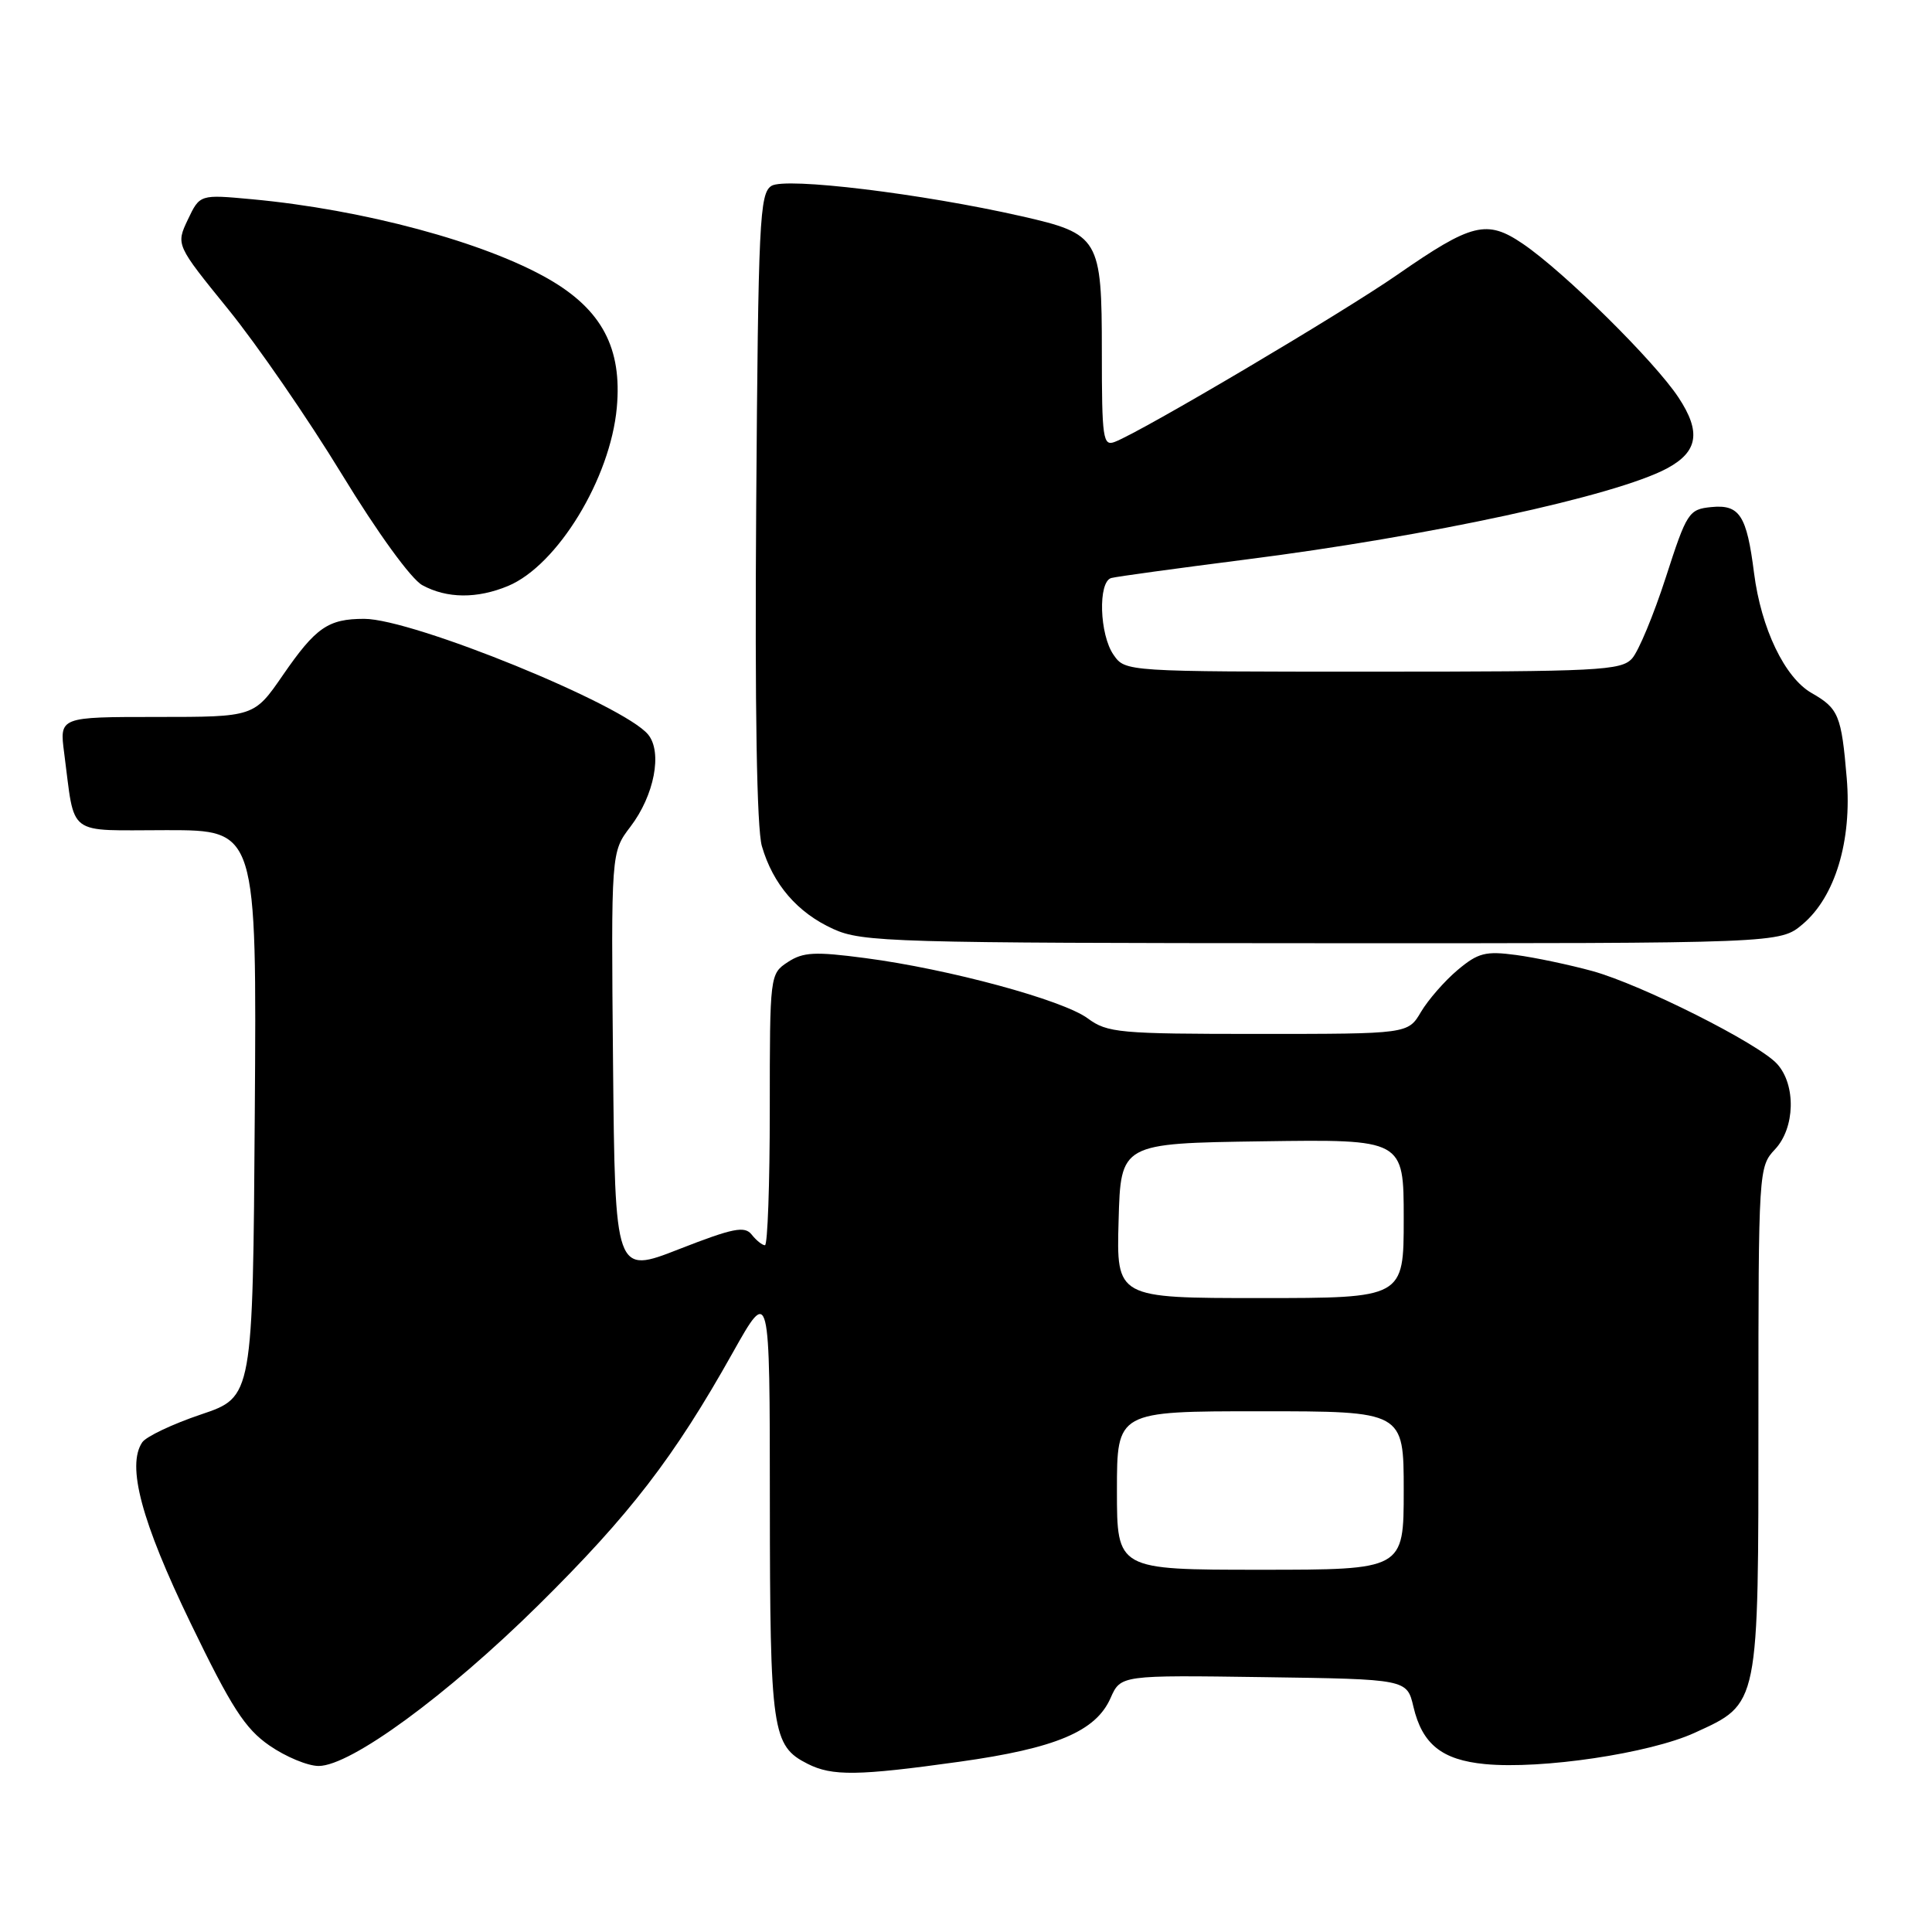 <?xml version="1.0" encoding="UTF-8" standalone="no"?>
<!DOCTYPE svg PUBLIC "-//W3C//DTD SVG 1.1//EN" "http://www.w3.org/Graphics/SVG/1.1/DTD/svg11.dtd" >
<svg xmlns="http://www.w3.org/2000/svg" xmlns:xlink="http://www.w3.org/1999/xlink" version="1.1" viewBox="0 0 256 256">
 <g >
 <path fill="currentColor"
d=" M 127.13 233.44 C 139.89 231.66 145.20 229.42 147.15 225.01 C 148.50 221.96 148.50 221.96 167.46 222.23 C 186.43 222.50 186.43 222.50 187.29 226.17 C 188.46 231.12 191.06 233.20 196.76 233.75 C 204.25 234.47 218.59 232.33 224.54 229.61 C 233.14 225.67 233.00 226.35 233.00 187.86 C 233.00 155.01 233.03 154.60 235.20 152.29 C 237.86 149.46 238.00 143.76 235.48 140.98 C 233.03 138.27 217.49 130.46 211.00 128.67 C 207.97 127.84 203.42 126.88 200.88 126.54 C 196.85 126.00 195.85 126.25 193.13 128.54 C 191.42 129.98 189.24 132.48 188.29 134.08 C 186.57 137.00 186.57 137.00 166.74 137.00 C 148.29 137.00 146.73 136.86 144.13 134.94 C 140.83 132.50 125.72 128.40 114.64 126.95 C 107.98 126.07 106.42 126.15 104.39 127.48 C 102.02 129.04 102.00 129.17 102.00 147.02 C 102.00 156.91 101.71 165.00 101.36 165.00 C 101.01 165.00 100.22 164.37 99.61 163.60 C 98.68 162.41 97.15 162.72 90.00 165.51 C 81.50 168.84 81.50 168.84 81.23 140.87 C 80.97 112.91 80.97 112.91 83.53 109.55 C 86.70 105.40 87.80 99.67 85.88 97.33 C 82.65 93.39 54.69 82.00 48.26 82.00 C 43.48 82.00 41.84 83.14 37.49 89.45 C 33.67 95.00 33.67 95.00 20.77 95.00 C 7.88 95.00 7.88 95.00 8.50 99.75 C 9.99 111.04 8.61 110.00 22.09 110.00 C 34.02 110.00 34.02 110.00 33.76 147.55 C 33.50 185.11 33.50 185.11 26.64 187.42 C 22.87 188.69 19.37 190.35 18.85 191.11 C 16.76 194.20 18.74 201.60 25.24 215.04 C 30.66 226.25 32.46 229.05 35.70 231.29 C 37.85 232.78 40.78 234.00 42.22 234.00 C 46.46 234.00 59.23 224.65 71.38 212.65 C 83.46 200.71 89.32 193.11 97.09 179.24 C 102.00 170.50 102.00 170.50 102.01 199.00 C 102.03 229.47 102.30 231.33 107.02 233.72 C 110.27 235.36 113.67 235.32 127.13 233.44 Z  M 238.85 122.47 C 243.16 118.85 245.41 111.40 244.70 103.09 C 244.00 94.78 243.62 93.87 240.05 91.83 C 236.49 89.80 233.36 83.28 232.42 75.93 C 231.45 68.27 230.51 66.82 226.75 67.19 C 223.77 67.49 223.51 67.89 220.73 76.50 C 219.13 81.45 217.12 86.29 216.26 87.25 C 214.82 88.85 211.87 89.00 181.90 89.00 C 149.15 89.00 149.11 89.00 147.56 86.78 C 145.68 84.10 145.47 77.08 147.25 76.59 C 147.94 76.40 155.93 75.31 165.00 74.15 C 189.30 71.07 214.06 65.71 220.88 62.07 C 225.00 59.86 225.43 57.24 222.41 52.67 C 219.23 47.85 207.23 36.00 201.78 32.30 C 197.01 29.06 195.03 29.55 185.16 36.40 C 177.84 41.48 151.33 57.17 147.72 58.55 C 146.15 59.16 146.00 58.13 146.00 46.61 C 146.00 31.56 145.66 30.99 135.35 28.65 C 122.13 25.65 104.08 23.46 102.22 24.63 C 100.65 25.63 100.47 29.24 100.20 67.11 C 100.01 93.82 100.28 109.78 100.95 112.11 C 102.42 117.18 105.66 120.94 110.42 123.10 C 114.25 124.84 118.27 124.96 175.17 124.98 C 235.85 125.00 235.85 125.00 238.85 122.47 Z  M 67.33 77.64 C 73.87 74.90 80.88 63.40 81.73 54.01 C 82.45 46.14 79.75 41.05 72.74 37.00 C 64.25 32.10 48.19 27.77 33.38 26.40 C 26.48 25.76 26.48 25.76 24.89 29.10 C 23.31 32.44 23.31 32.44 30.23 40.97 C 34.04 45.66 40.82 55.50 45.29 62.83 C 50.04 70.62 54.48 76.73 55.96 77.54 C 59.23 79.32 63.22 79.35 67.33 77.64 Z  M 148.00 197.50 C 148.00 187.00 148.00 187.00 167.00 187.00 C 186.00 187.00 186.00 187.00 186.00 197.50 C 186.00 208.00 186.00 208.00 167.00 208.00 C 148.00 208.00 148.00 208.00 148.00 197.50 Z  M 148.22 161.75 C 148.50 151.50 148.50 151.50 167.25 151.23 C 186.00 150.96 186.00 150.96 186.00 161.48 C 186.00 172.00 186.00 172.00 166.97 172.00 C 147.93 172.00 147.93 172.00 148.22 161.75 Z "/>
</g>
</svg>